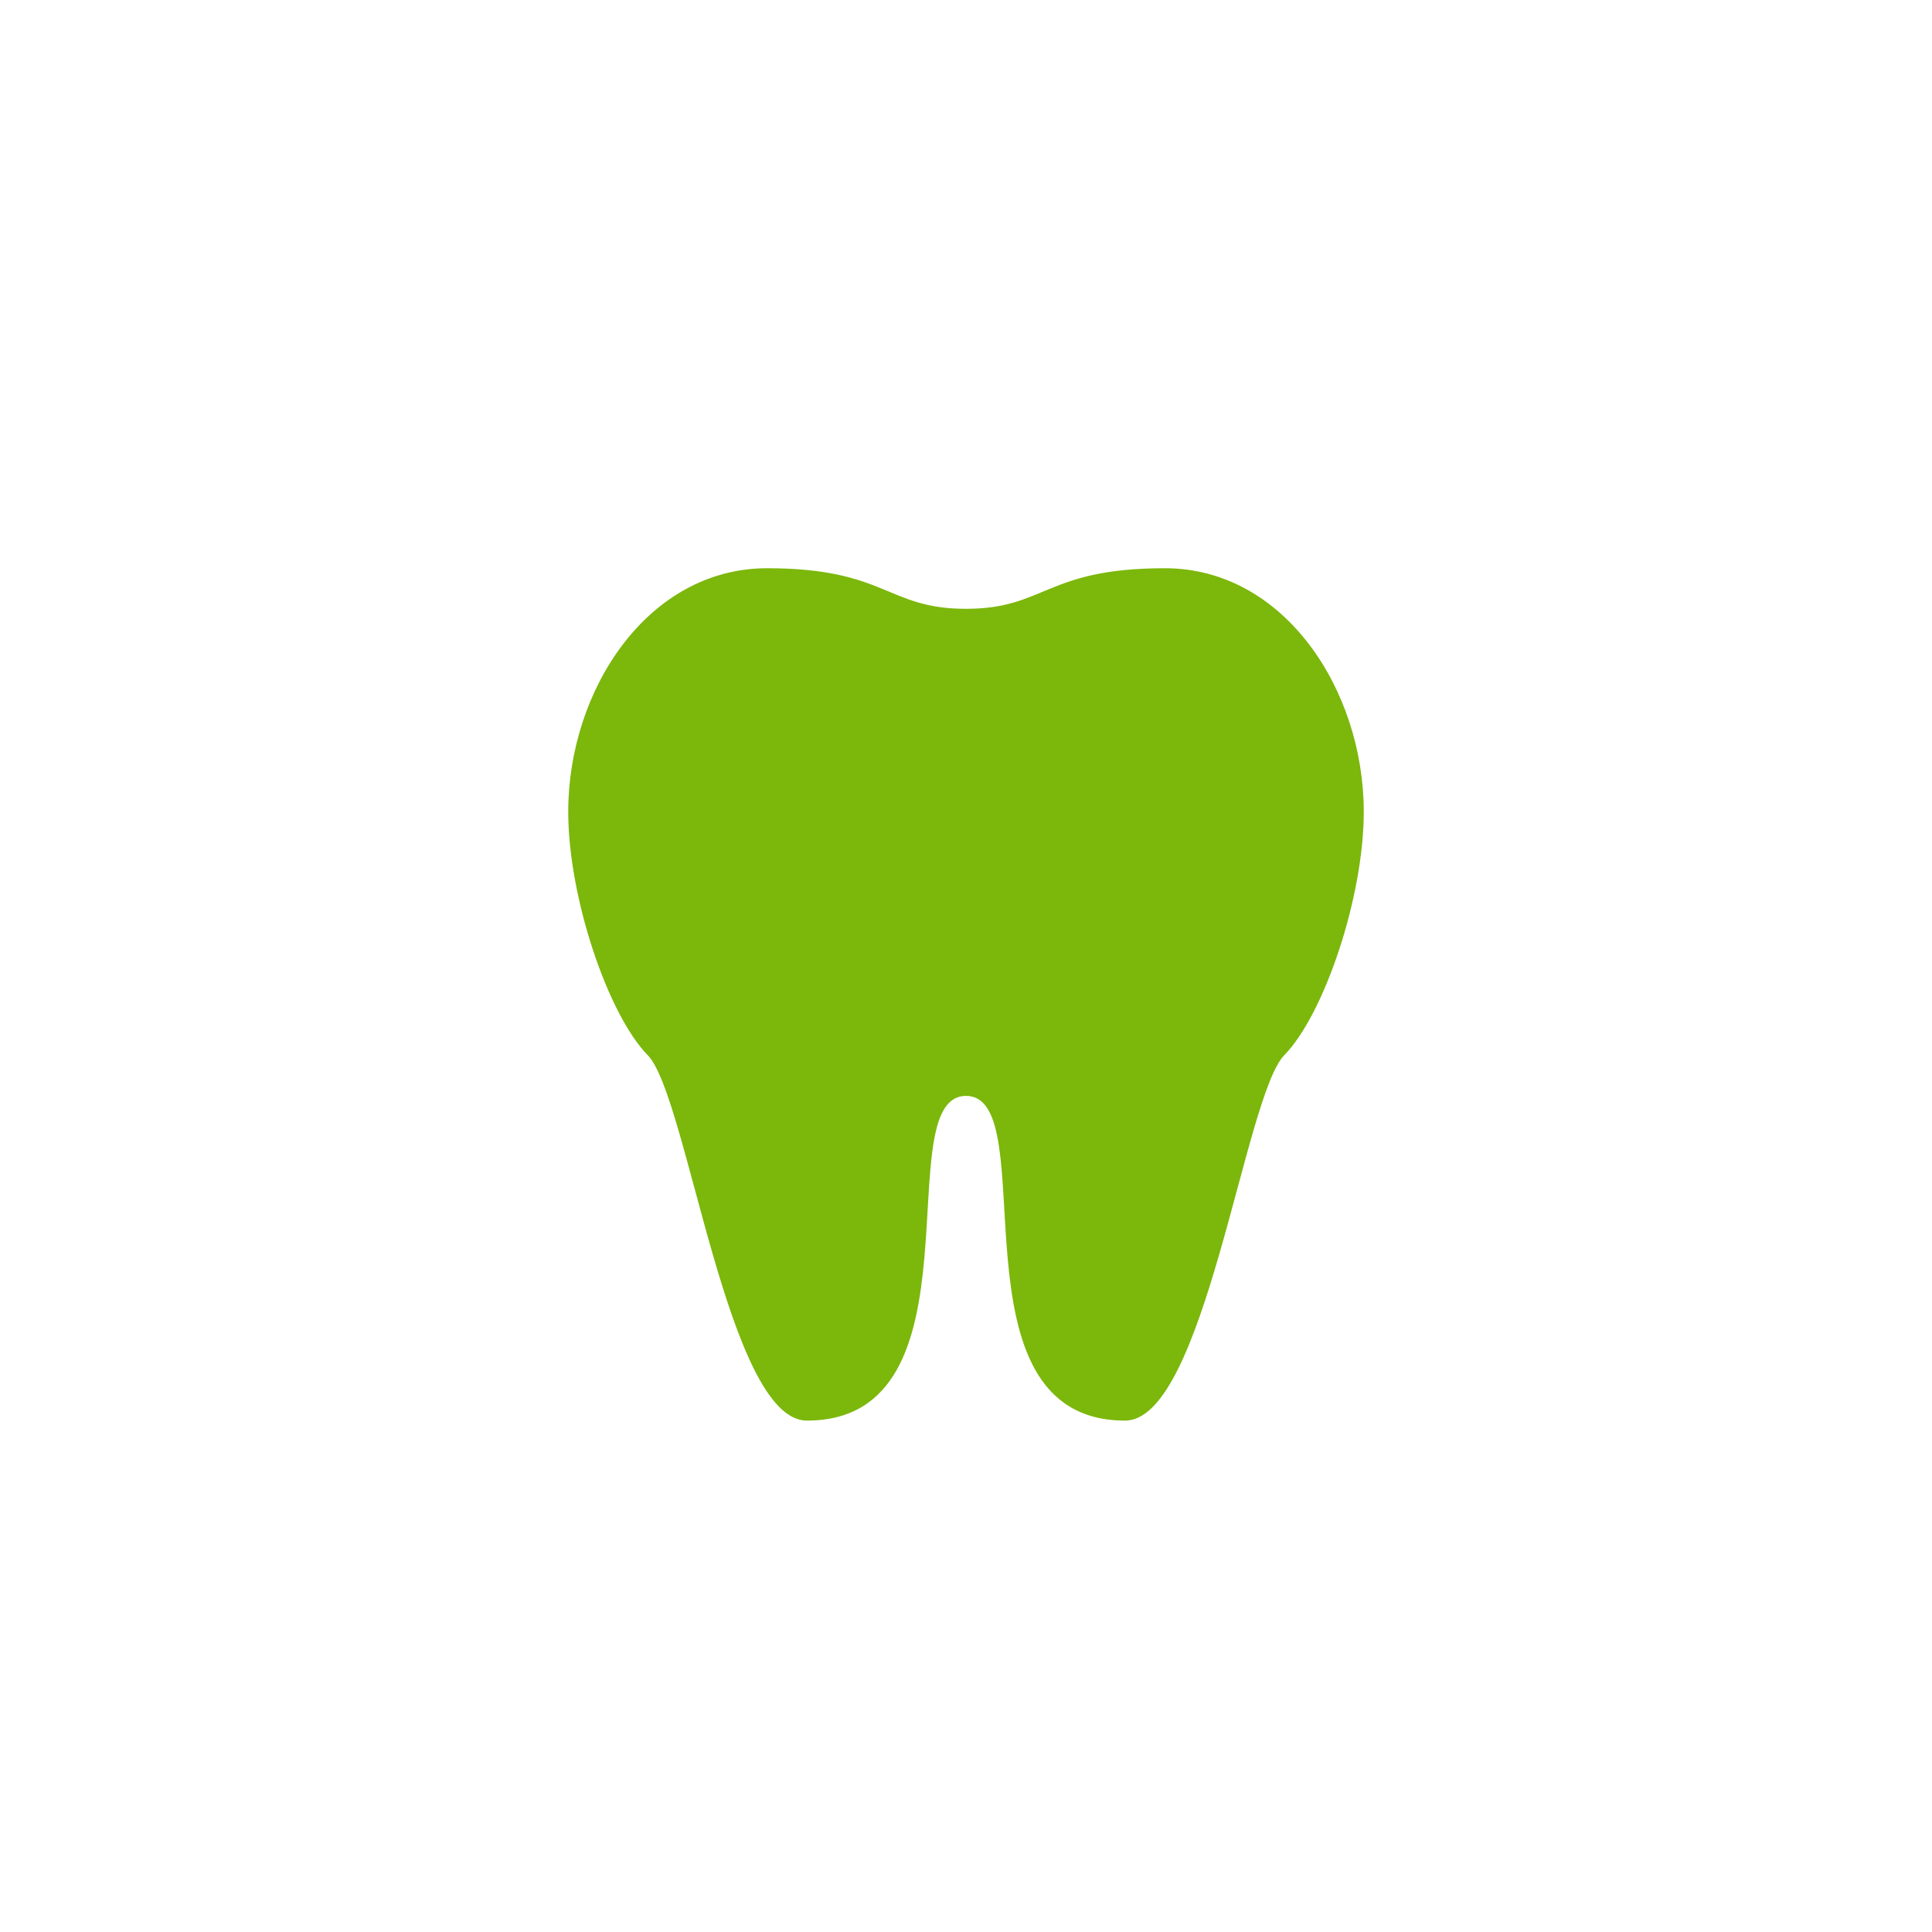 <svg width="34" height="34" viewBox="0 0 34 34" fill="none" xmlns="http://www.w3.org/2000/svg">
<g filter="url(#filter0_d_659_105036)">
<rect x="3" y="2" width="28" height="28" rx="4" fill="white"/>
<path d="M13.5 9C11.4 9 10 11.143 10 13.286C10 14.793 10.7 16.857 11.4 17.571C12.1 18.286 12.8 24 14.2 24C17.378 24 15.6 18.286 17 18.286C18.4 18.286 16.622 24 19.8 24C21.2 24 21.9 18.286 22.6 17.571C23.3 16.857 24 14.793 24 13.286C24 11.143 22.6 9 20.5 9C18.4 9 18.4 9.714 17 9.714C15.6 9.714 15.6 9 13.5 9Z" fill="#7CB70B"/>
</g>
<defs>
<filter id="filter0_d_659_105036" x="0" y="0" width="34" height="34" filterUnits="userSpaceOnUse" color-interpolation-filters="sRGB">
<feFlood flood-opacity="0" result="BackgroundImageFix"/>
<feColorMatrix in="SourceAlpha" type="matrix" values="0 0 0 0 0 0 0 0 0 0 0 0 0 0 0 0 0 0 127 0" result="hardAlpha"/>
<feOffset dy="1"/>
<feGaussianBlur stdDeviation="1.5"/>
<feComposite in2="hardAlpha" operator="out"/>
<feColorMatrix type="matrix" values="0 0 0 0 0 0 0 0 0 0 0 0 0 0 0 0 0 0 0.14 0"/>
<feBlend mode="normal" in2="BackgroundImageFix" result="effect1_dropShadow_659_105036"/>
<feBlend mode="normal" in="SourceGraphic" in2="effect1_dropShadow_659_105036" result="shape"/>
</filter>
</defs>
</svg>
